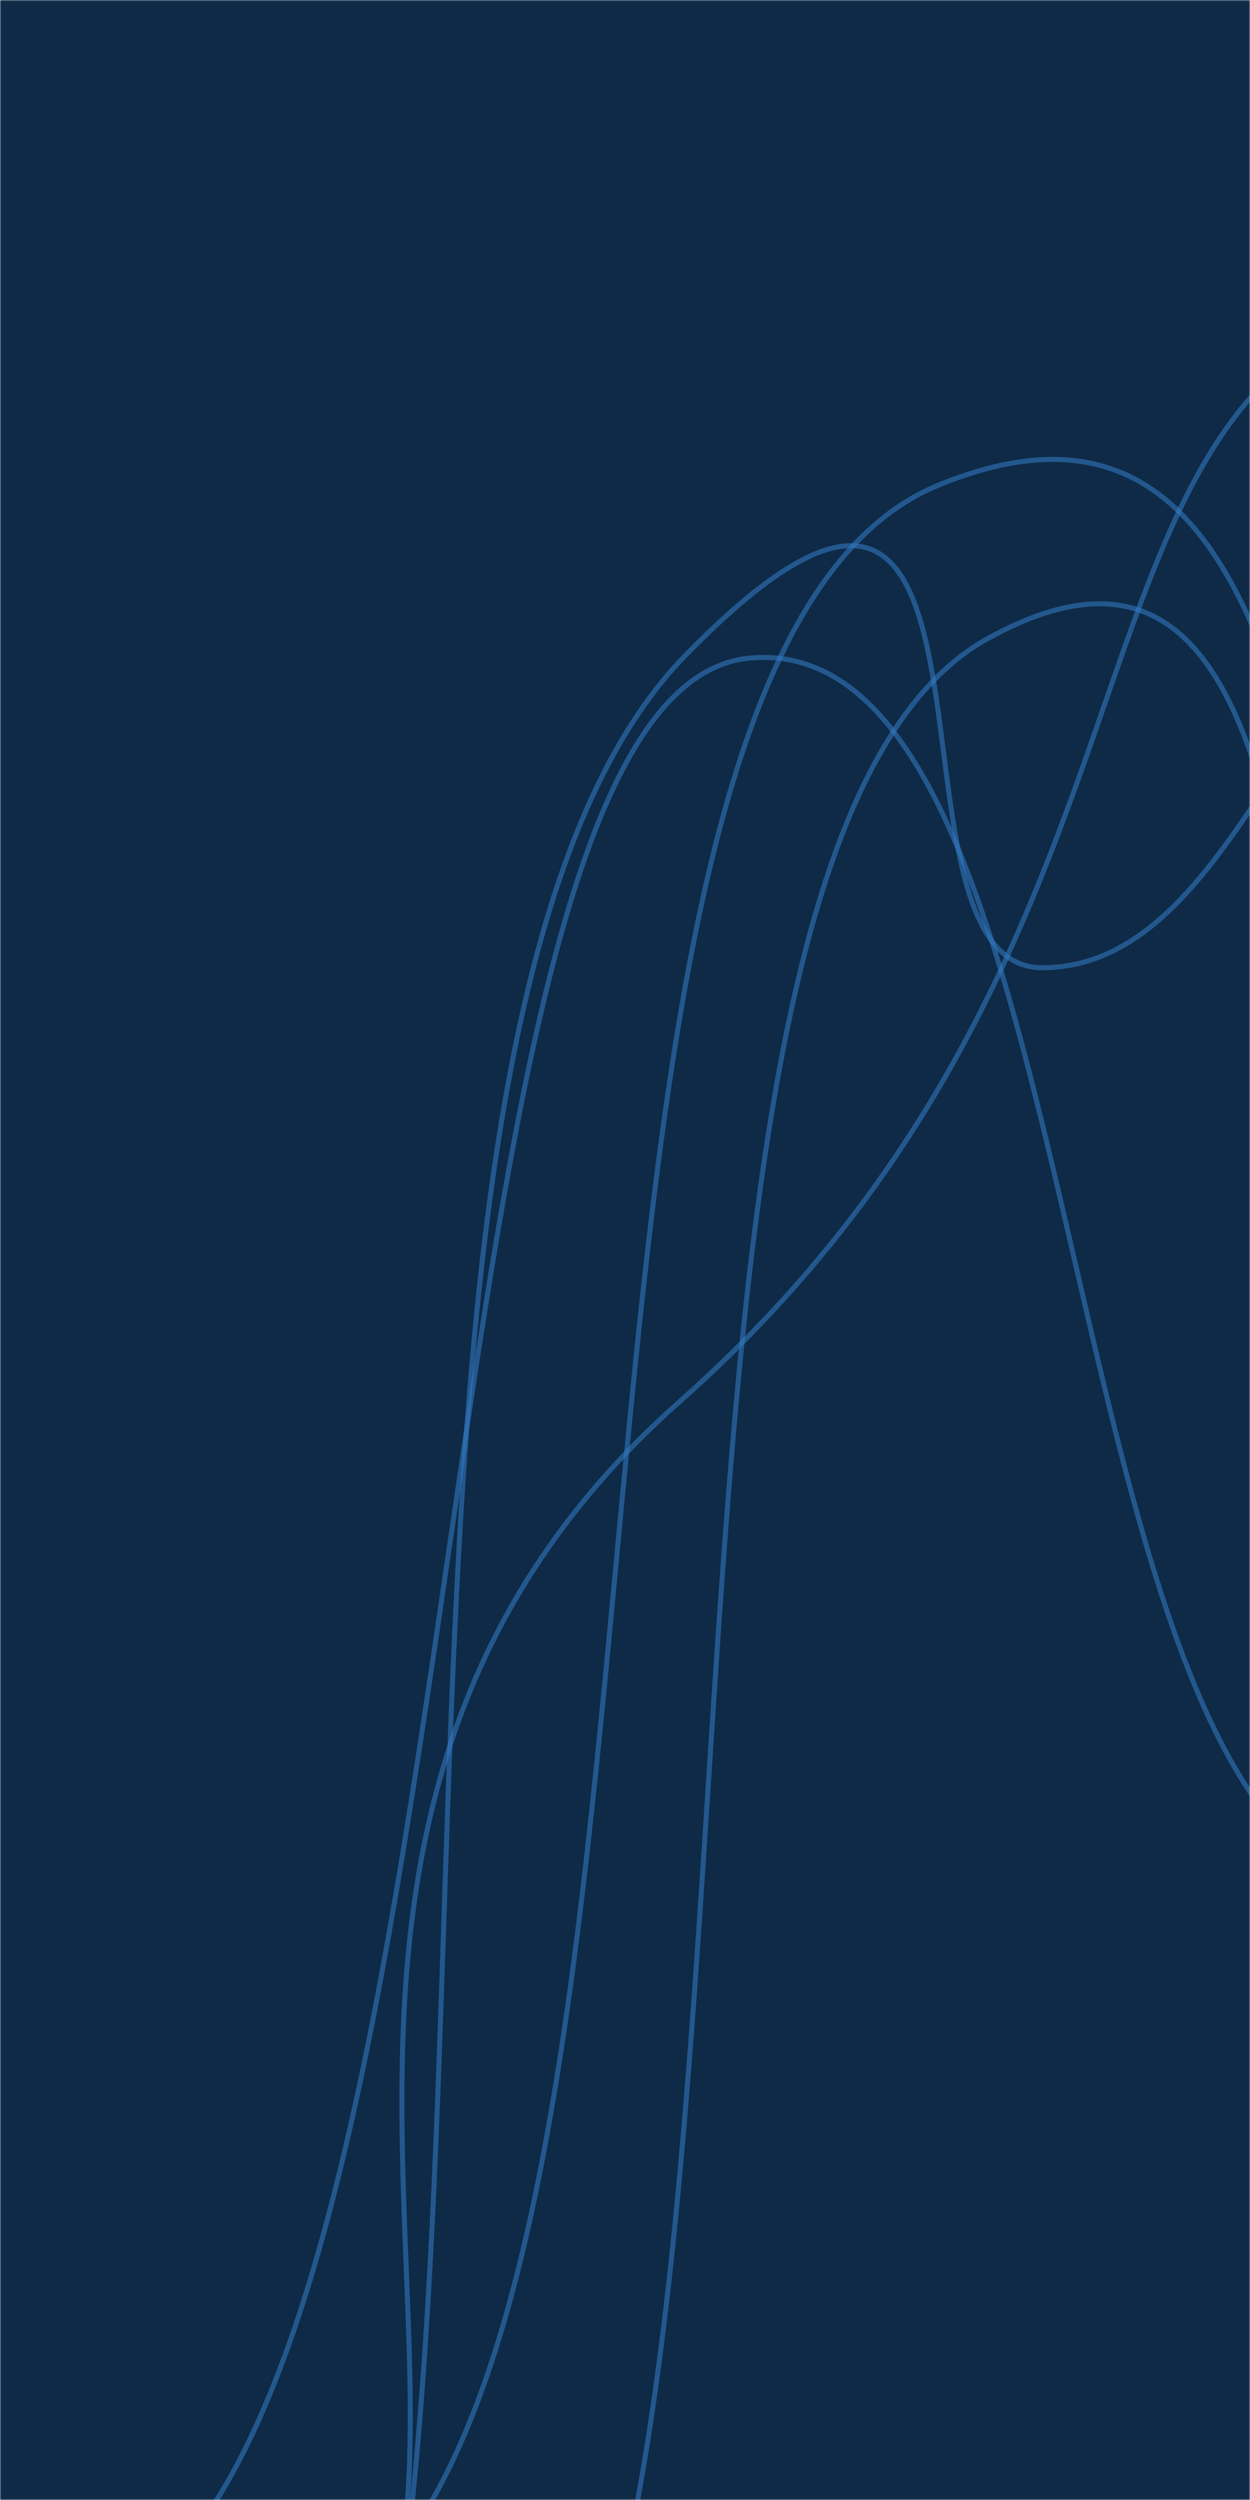 <svg xmlns="http://www.w3.org/2000/svg" version="1.1" xmlns:xlink="http://www.w3.org/1999/xlink" xmlns:svgjs="http://svgjs.com/svgjs" width="500" height="1000" preserveAspectRatio="none" viewBox="0 0 500 1000"><g mask="url(&quot;#SvgjsMask1011&quot;)" fill="none"><rect width="500" height="1000" x="0" y="0" fill="#0e2a47"></rect><path d="M131.58 1161.67C215.75 950.09 130 409.69 274.23 262.09 418.45 114.49 345.55 387.09 416.87 387.09 488.2 387.09 512.86 270.5 559.52 262.09" stroke="rgba(51,121,194,0.58)" stroke-width="2"></path><path d="M139.82 1081.66C212.61 968.76 78.9 731.43 271.7 560.78 464.5 390.13 424.02 189.79 535.47 130.78" stroke="rgba(51,121,194,0.58)" stroke-width="2"></path><path d="M167.1 1009.53C281.77 833.15 211.05 261.8 375.18 194.14 539.31 126.48 507.29 411.02 583.26 434.14" stroke="rgba(51,121,194,0.58)" stroke-width="2"></path><path d="M77.35 1013.46C196.5 858.21 170.49 273.43 300.55 263.17 430.61 252.91 418.94 662.37 523.75 743.17" stroke="rgba(51,121,194,0.58)" stroke-width="2"></path><path d="M218.5 1120.89C319.36 924.51 243.68 339.74 394.81 255.59 545.93 171.44 498.51 490.54 571.11 525.59" stroke="rgba(51,121,194,0.58)" stroke-width="2"></path></g><defs><mask id="SvgjsMask1011"><rect width="500" height="1000" fill="#ffffff"></rect></mask></defs></svg>